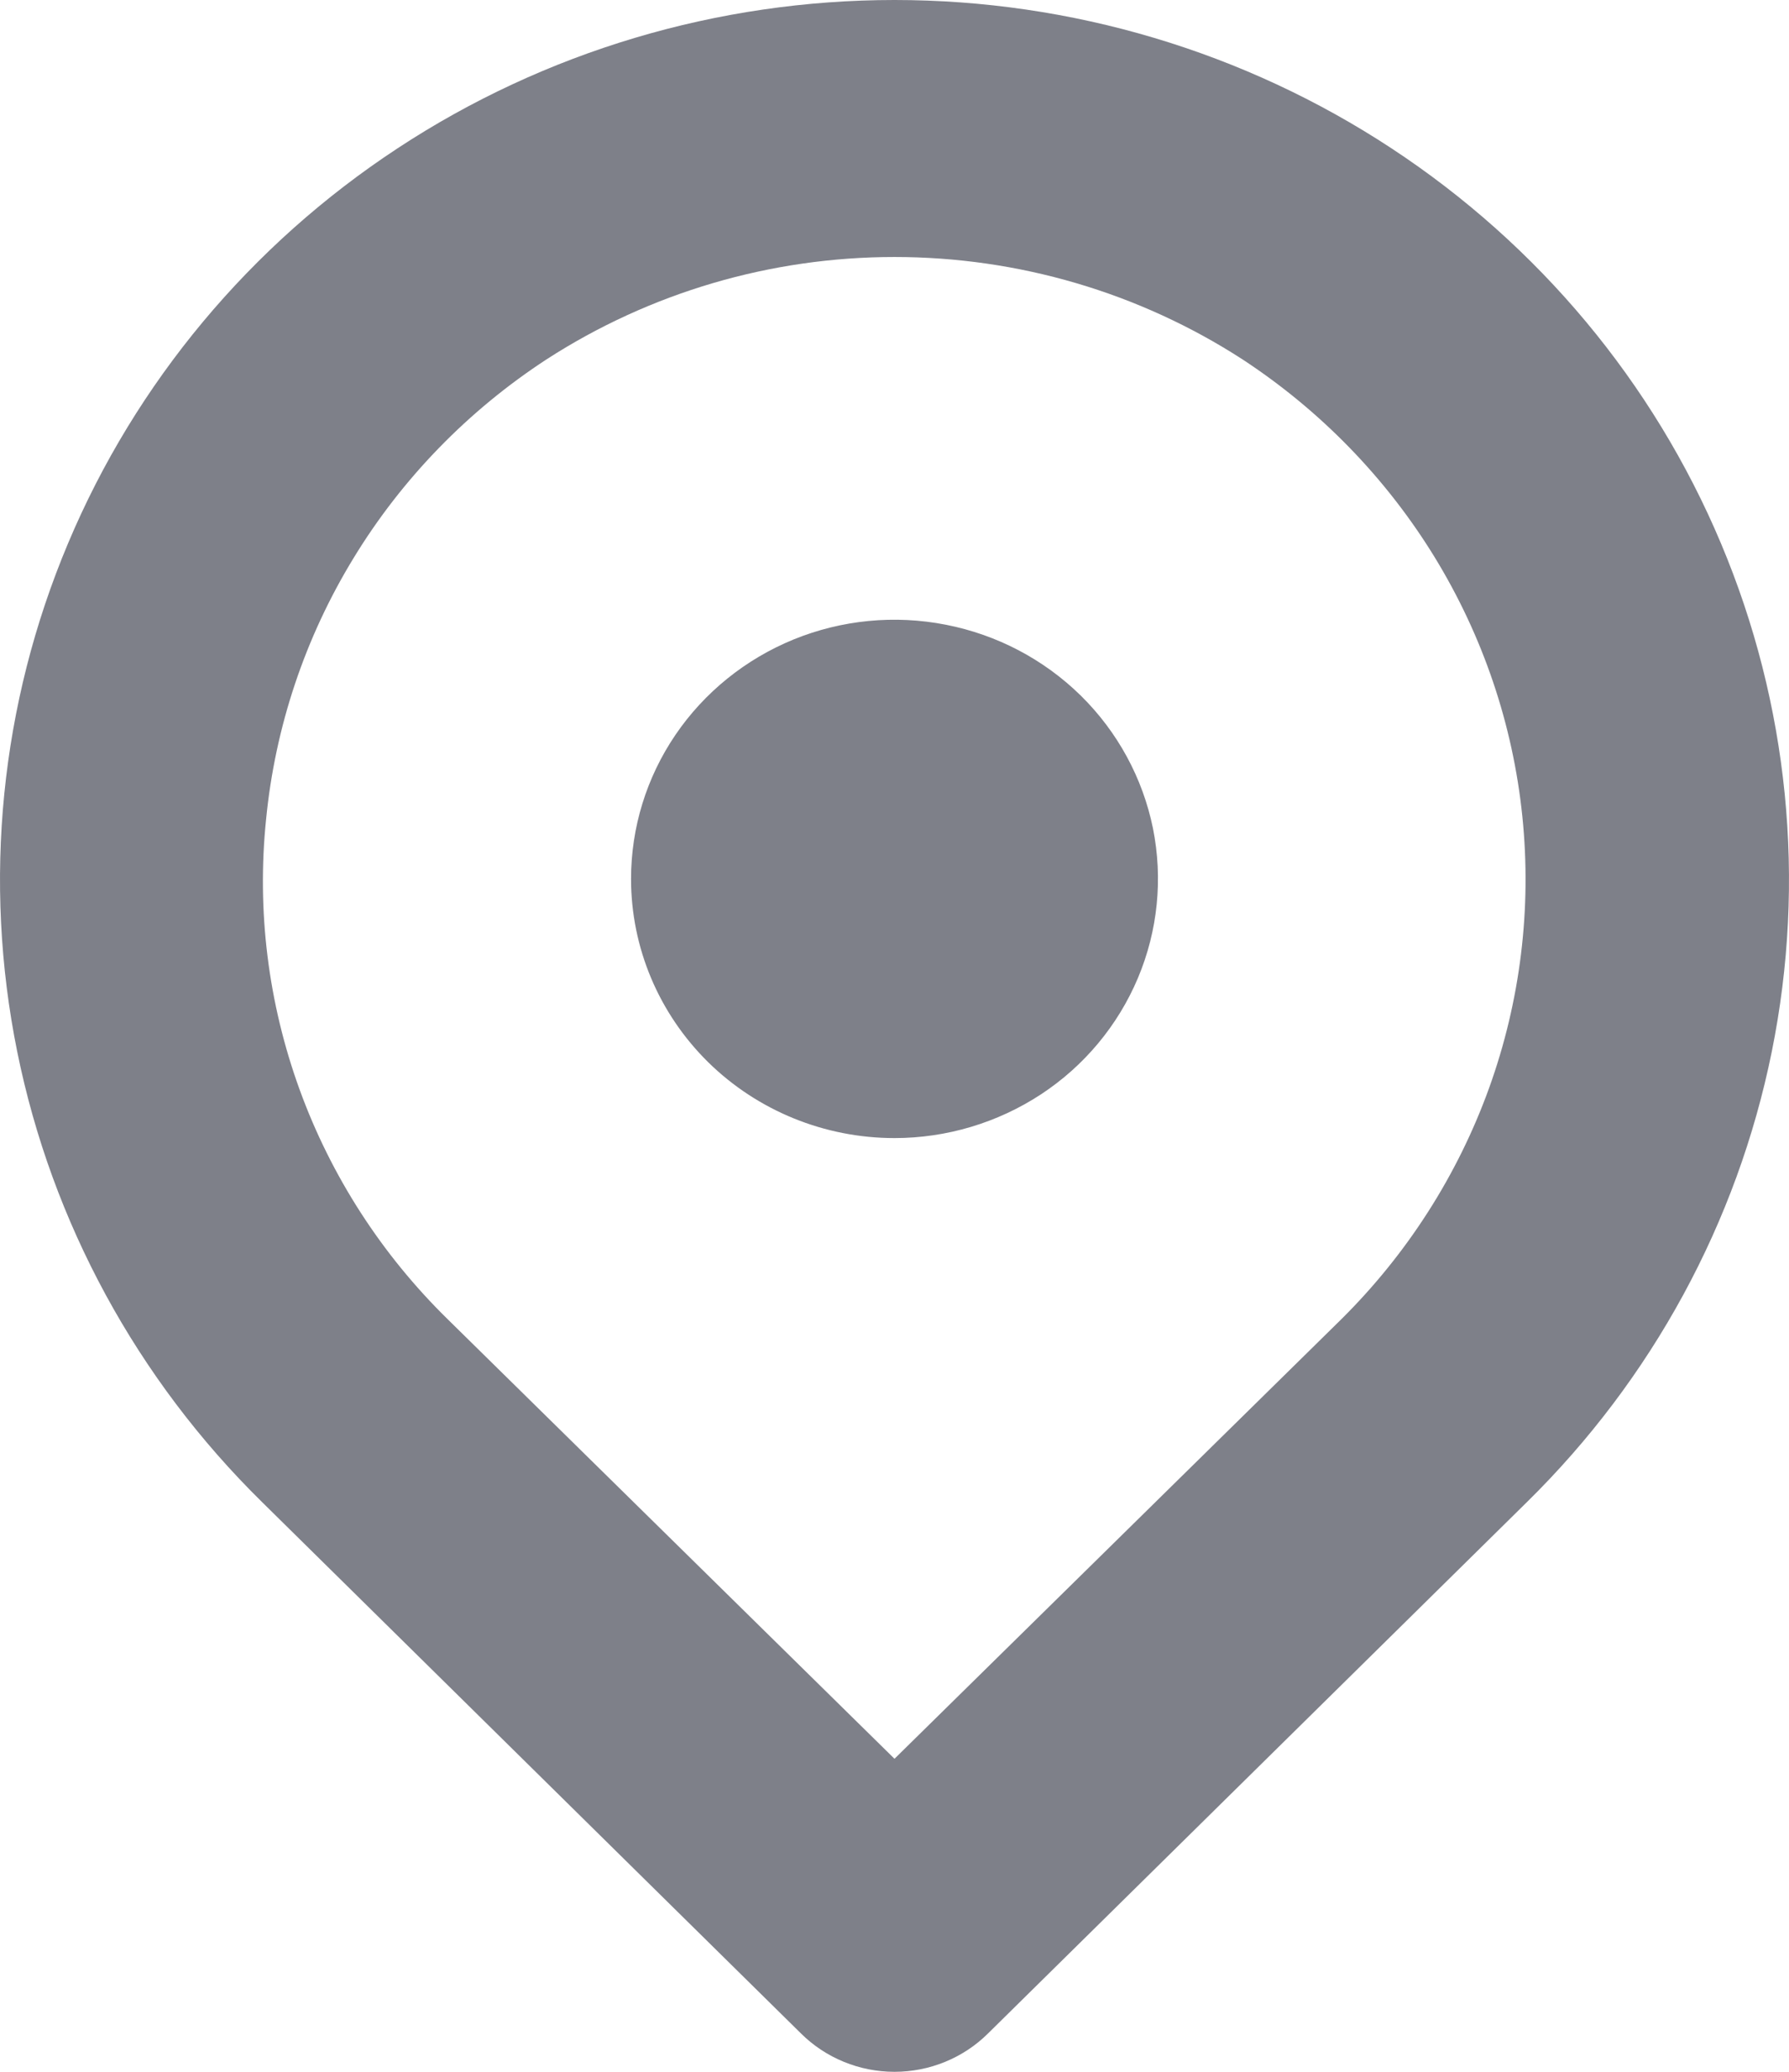 <svg width="19" height="22" viewBox="0 0 19 22" fill="none" xmlns="http://www.w3.org/2000/svg">
<path d="M9.5 12.085C10.053 12.085 10.594 11.923 11.055 11.621C11.515 11.319 11.873 10.889 12.085 10.386C12.297 9.883 12.352 9.33 12.245 8.796C12.136 8.262 11.87 7.772 11.479 7.387C11.087 7.002 10.589 6.74 10.046 6.634C9.503 6.527 8.94 6.582 8.429 6.79C7.918 6.999 7.481 7.351 7.173 7.804C6.866 8.256 6.702 8.788 6.702 9.333C6.702 10.063 6.997 10.763 7.521 11.279C8.046 11.795 8.758 12.085 9.5 12.085ZM8.507 21.593C8.637 21.722 8.791 21.824 8.962 21.894C9.132 21.964 9.315 22 9.5 22C9.685 22 9.868 21.964 10.038 21.894C10.209 21.824 10.363 21.722 10.493 21.593L16.216 15.951C17.545 14.645 18.45 12.98 18.817 11.168C19.184 9.355 18.996 7.476 18.277 5.769C17.558 4.061 16.341 2.602 14.778 1.575C13.216 0.548 11.379 0 9.5 0C7.621 0 5.784 0.548 4.222 1.575C2.659 2.602 1.442 4.061 0.723 5.769C0.004 7.476 -0.184 9.355 0.183 11.168C0.55 12.98 1.455 14.645 2.784 15.951L8.507 21.593ZM2.826 8.7C2.922 7.719 3.239 6.771 3.755 5.926C4.27 5.081 4.971 4.36 5.806 3.815C6.904 3.106 8.187 2.729 9.5 2.729C10.813 2.729 12.097 3.106 13.194 3.815C14.023 4.358 14.72 5.075 15.235 5.914C15.749 6.753 16.068 7.694 16.168 8.669C16.268 9.644 16.148 10.629 15.815 11.553C15.482 12.476 14.945 13.316 14.243 14.011L9.5 18.676L4.757 14.011C4.054 13.323 3.516 12.489 3.182 11.57C2.848 10.651 2.726 9.671 2.826 8.7Z" fill="#7E8089"/>
</svg>
